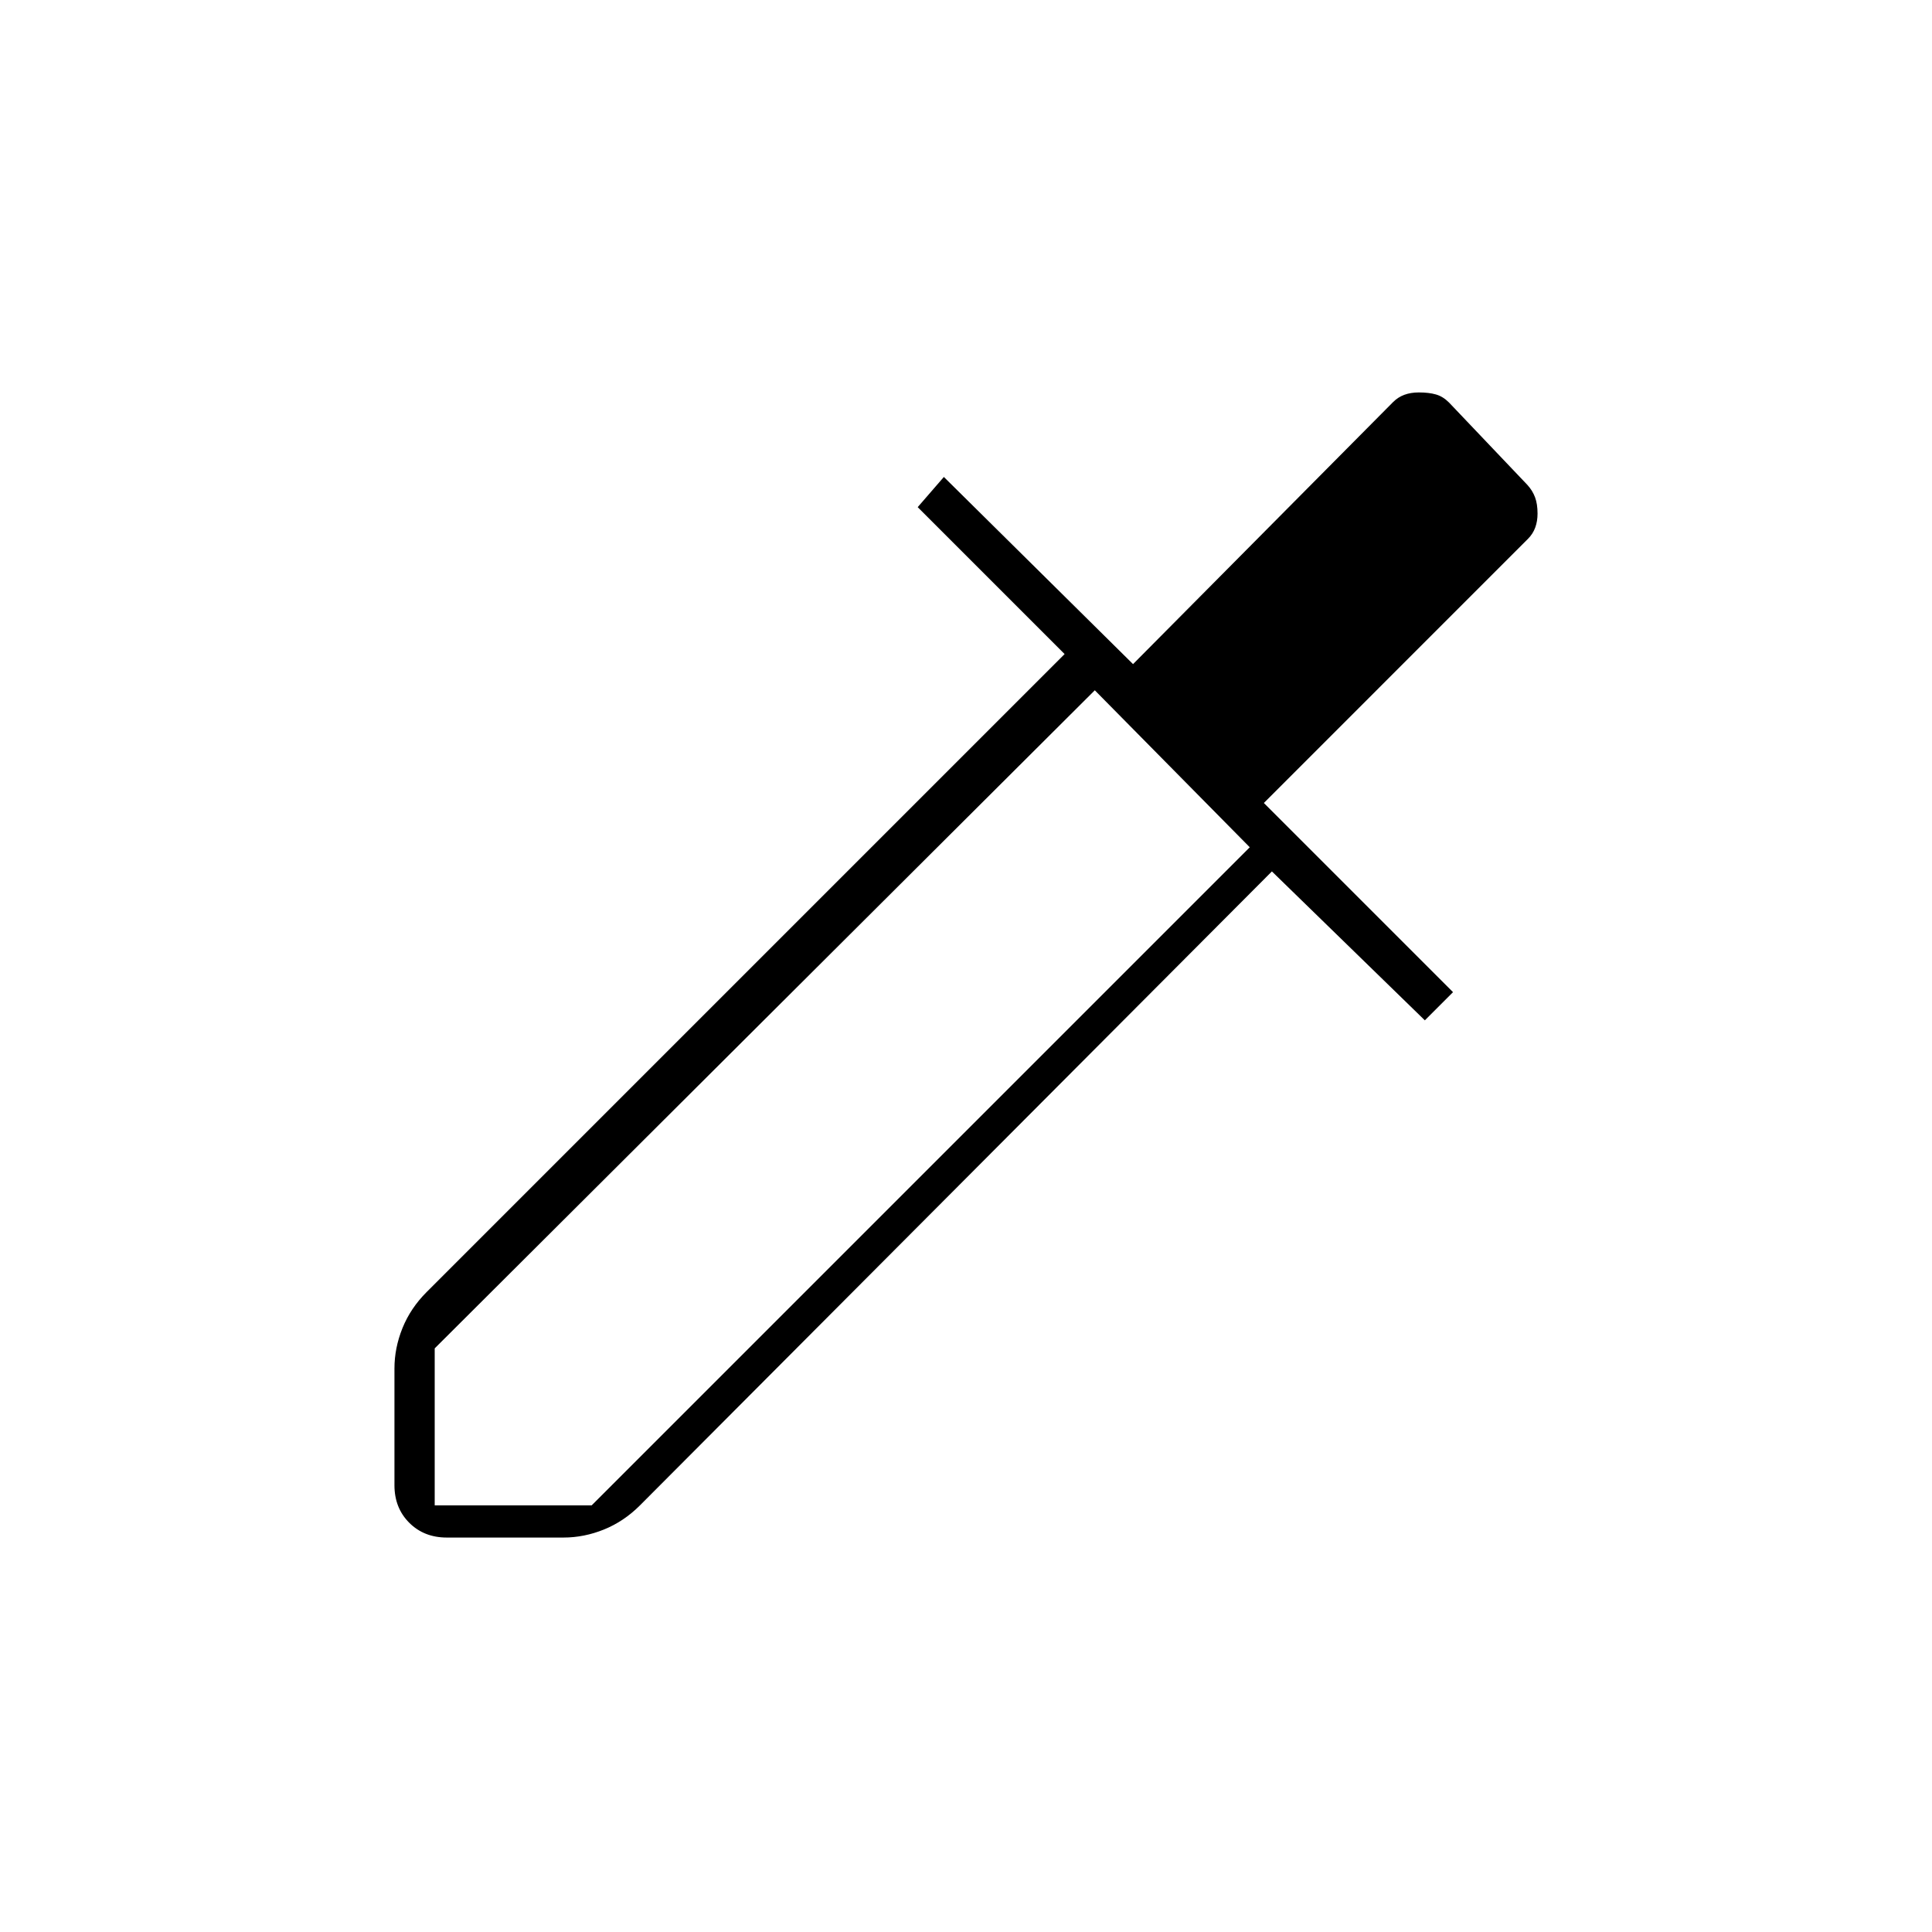 <svg xmlns="http://www.w3.org/2000/svg" height="20" viewBox="0 -960 960 960" width="20"><path d="M196-222v-58q0-10.22 4-20.11 4-9.89 12-17.89l317-317-73-73 13-15 94 93 129.22-130.22q2.45-2.45 5.61-3.61Q701-765 705-765q5 0 8.5 1t6.5 4l39 41q2.55 2.83 3.77 6.14 1.23 3.3 1.23 8.08 0 3.78-1.16 6.94-1.17 3.16-3.61 5.6L628-561l94 94-14 14-76-74-314 315q-8 8-17.89 12T280-196h-58q-11.3 0-18.65-7.35Q196-210.7 196-222Zm20 10h78l327-327-77-78-328 327v78Z"/></svg>